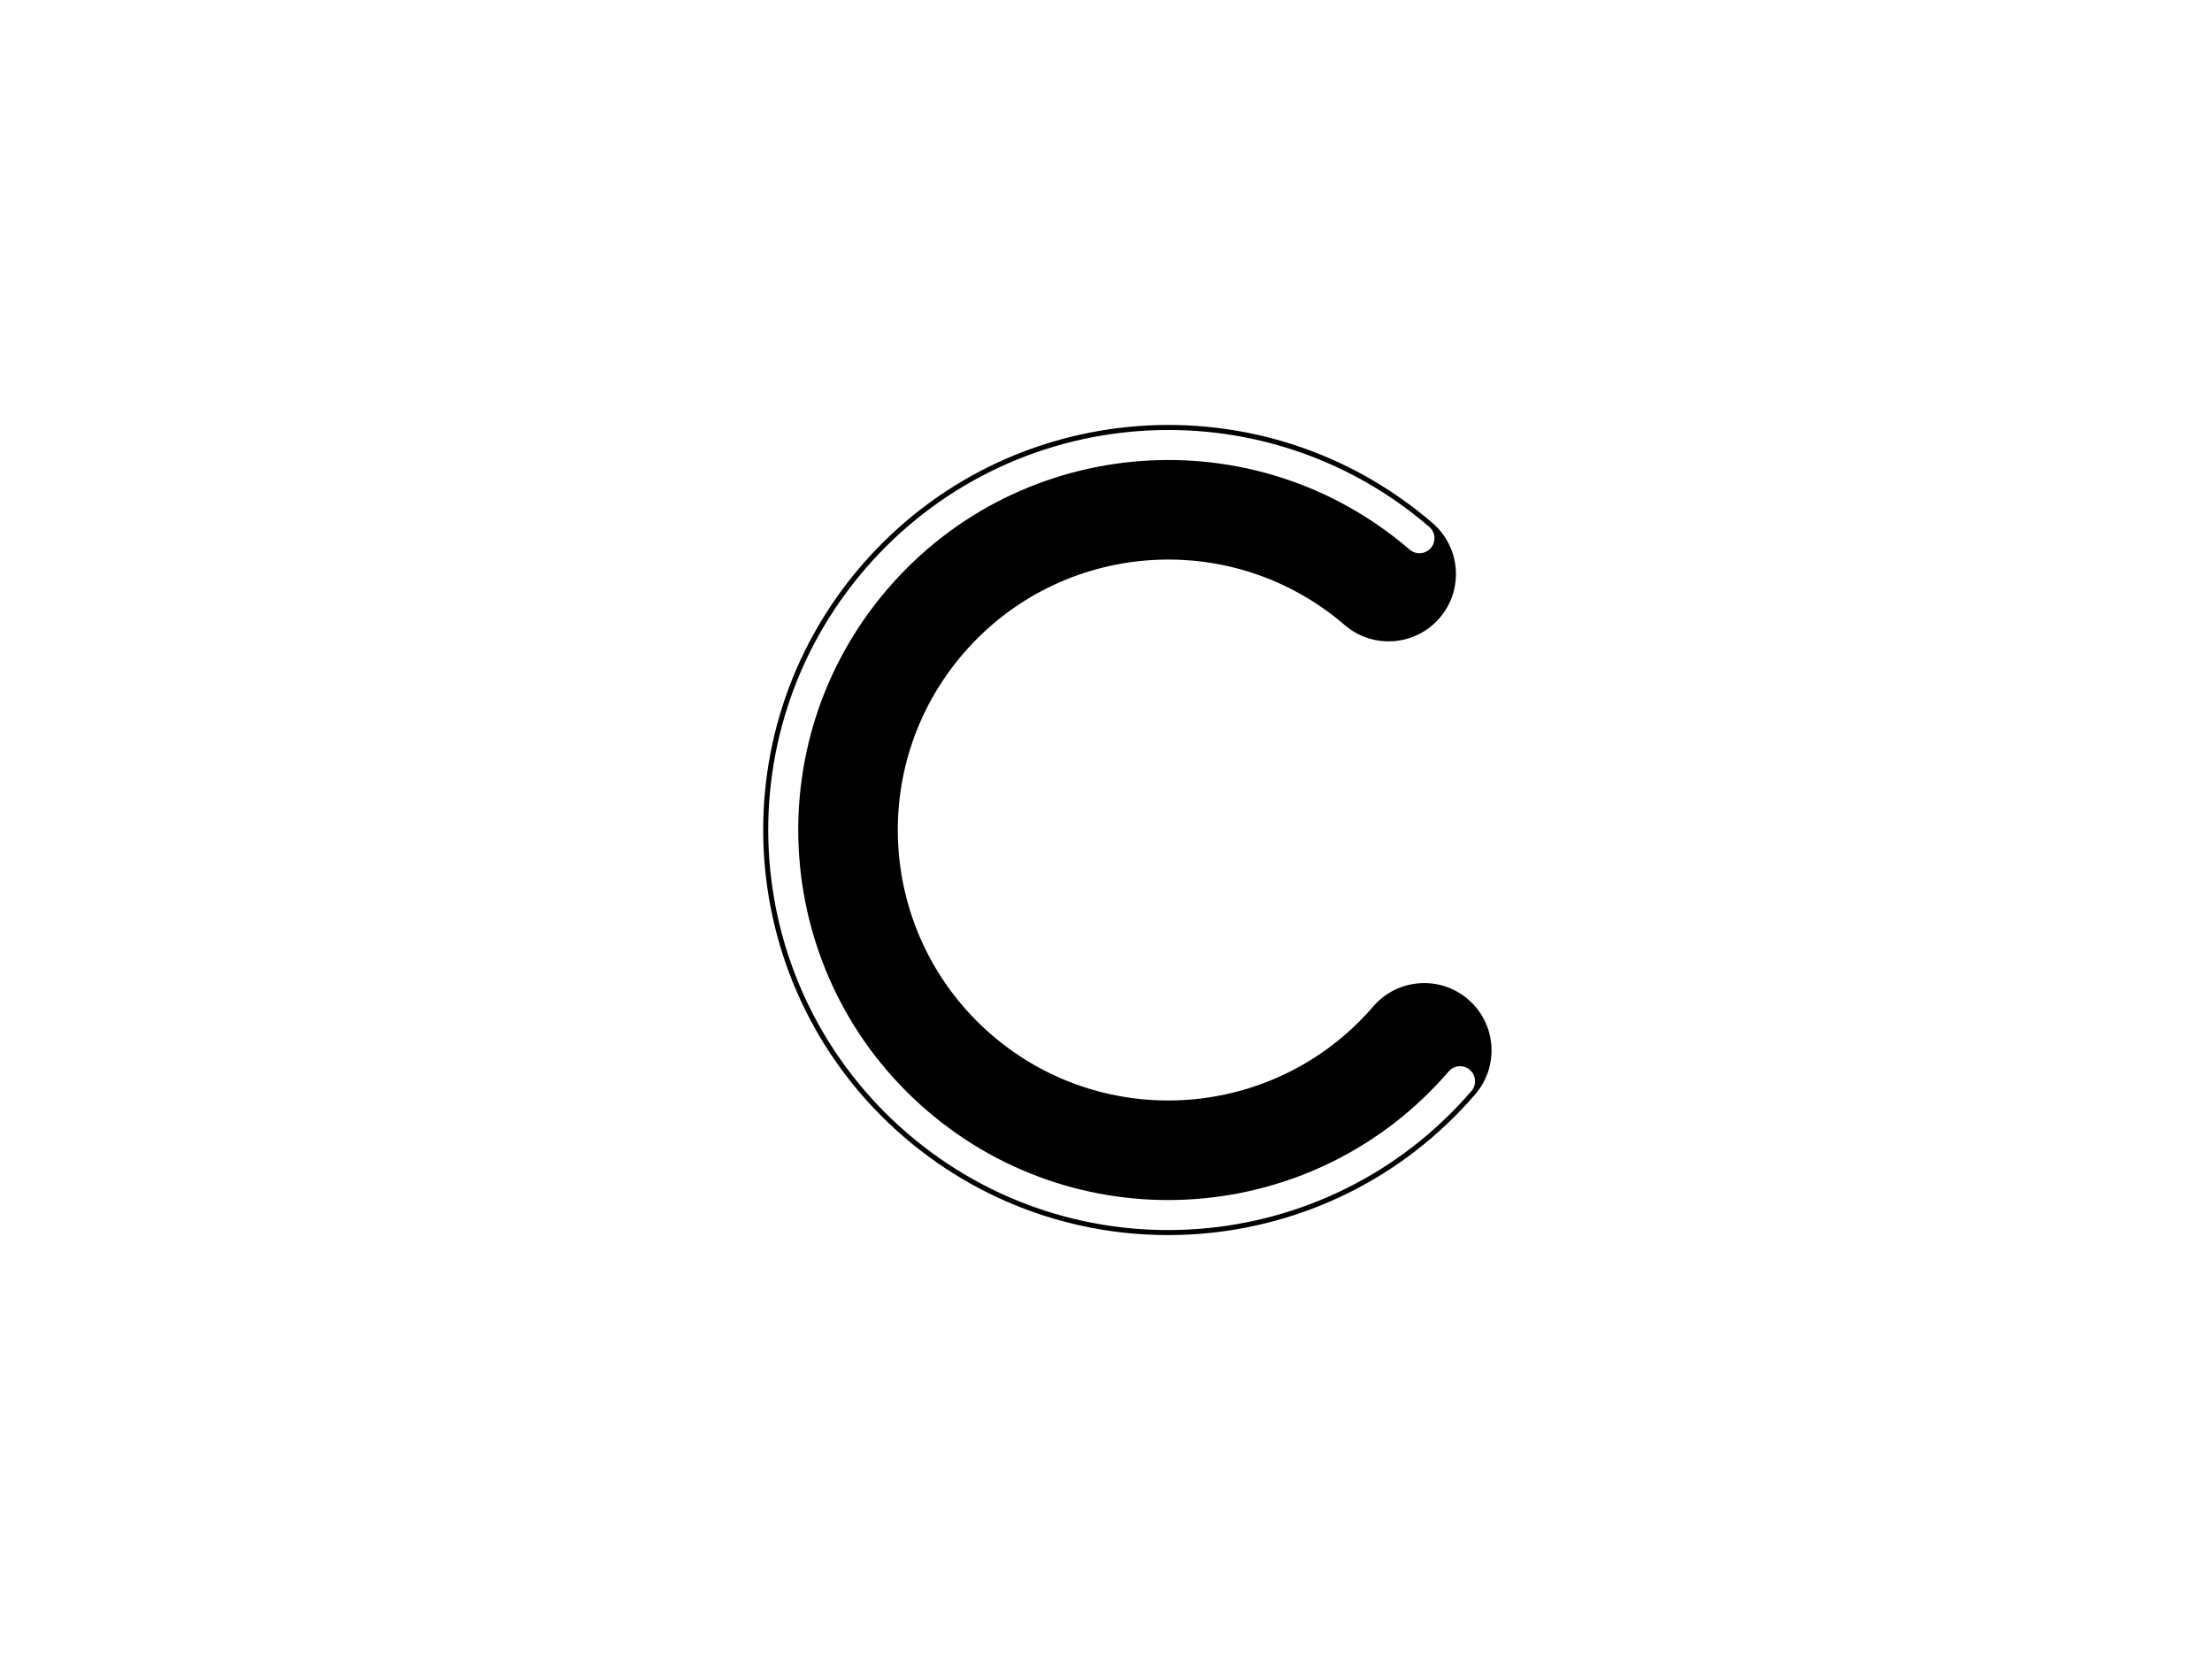 <?xml version="1.0" standalone="no"?>
<!DOCTYPE svg PUBLIC "-//W3C//DTD SVG 1.1//EN" "http://www.w3.org/Graphics/SVG/1.1/DTD/svg11.dtd">
<!--App : DrStudio-->
<!--Author : Charles A.D. BONDJE DOUE-->
<!--version : 1.0-->
<!--description : File generate by SVGDrawing2DEncoderVisitor-->
<svg width="400" height="300" id="LayerDocument_21084988" viewBox="0 0 400 300" version="1.1" xmlns="http://www.w3.org/2000/svg" xmlns:xlink="http://www.w3.org/1999/xlink">
	<path id="Path_3359112" d="M 254.913,99.386 C 226.907,75.276 184.66,78.435 160.551,106.441 136.441,134.447 139.6,176.694 167.606,200.803 195.612,224.913 237.859,221.754 261.968,193.748 262.946,192.612 264.66,192.484 265.796,193.462 266.932,194.44 267.06,196.154 266.082,197.29 240.017,227.567 194.342,230.982 164.064,204.917 133.787,178.852 130.372,133.177 156.437,102.9 182.502,72.622 228.177,69.207 258.455,95.272 M 254.913,99.386 C 256.049,100.364 257.763,100.236 258.741,99.1 259.719,97.964 259.591,96.25 258.455,95.272 M 259.048,94.582 C 228.39,68.189 182.14,71.647 155.747,102.306 129.354,132.964 132.812,179.214 163.471,205.607 194.129,232 240.379,228.542 266.772,197.883 271.157,192.789 270.583,185.105 265.488,180.719 260.394,176.334 252.71,176.908 248.324,182.002 230.702,202.473 199.822,204.782 179.351,187.159 158.881,169.537 156.572,138.657 174.195,118.187 191.817,97.716 222.697,95.407 243.167,113.03 M 259.048,94.582 C 264.142,98.968 264.717,106.652 260.332,111.746 255.946,116.841 248.262,117.415 243.167,113.03 " ></path>
</svg>